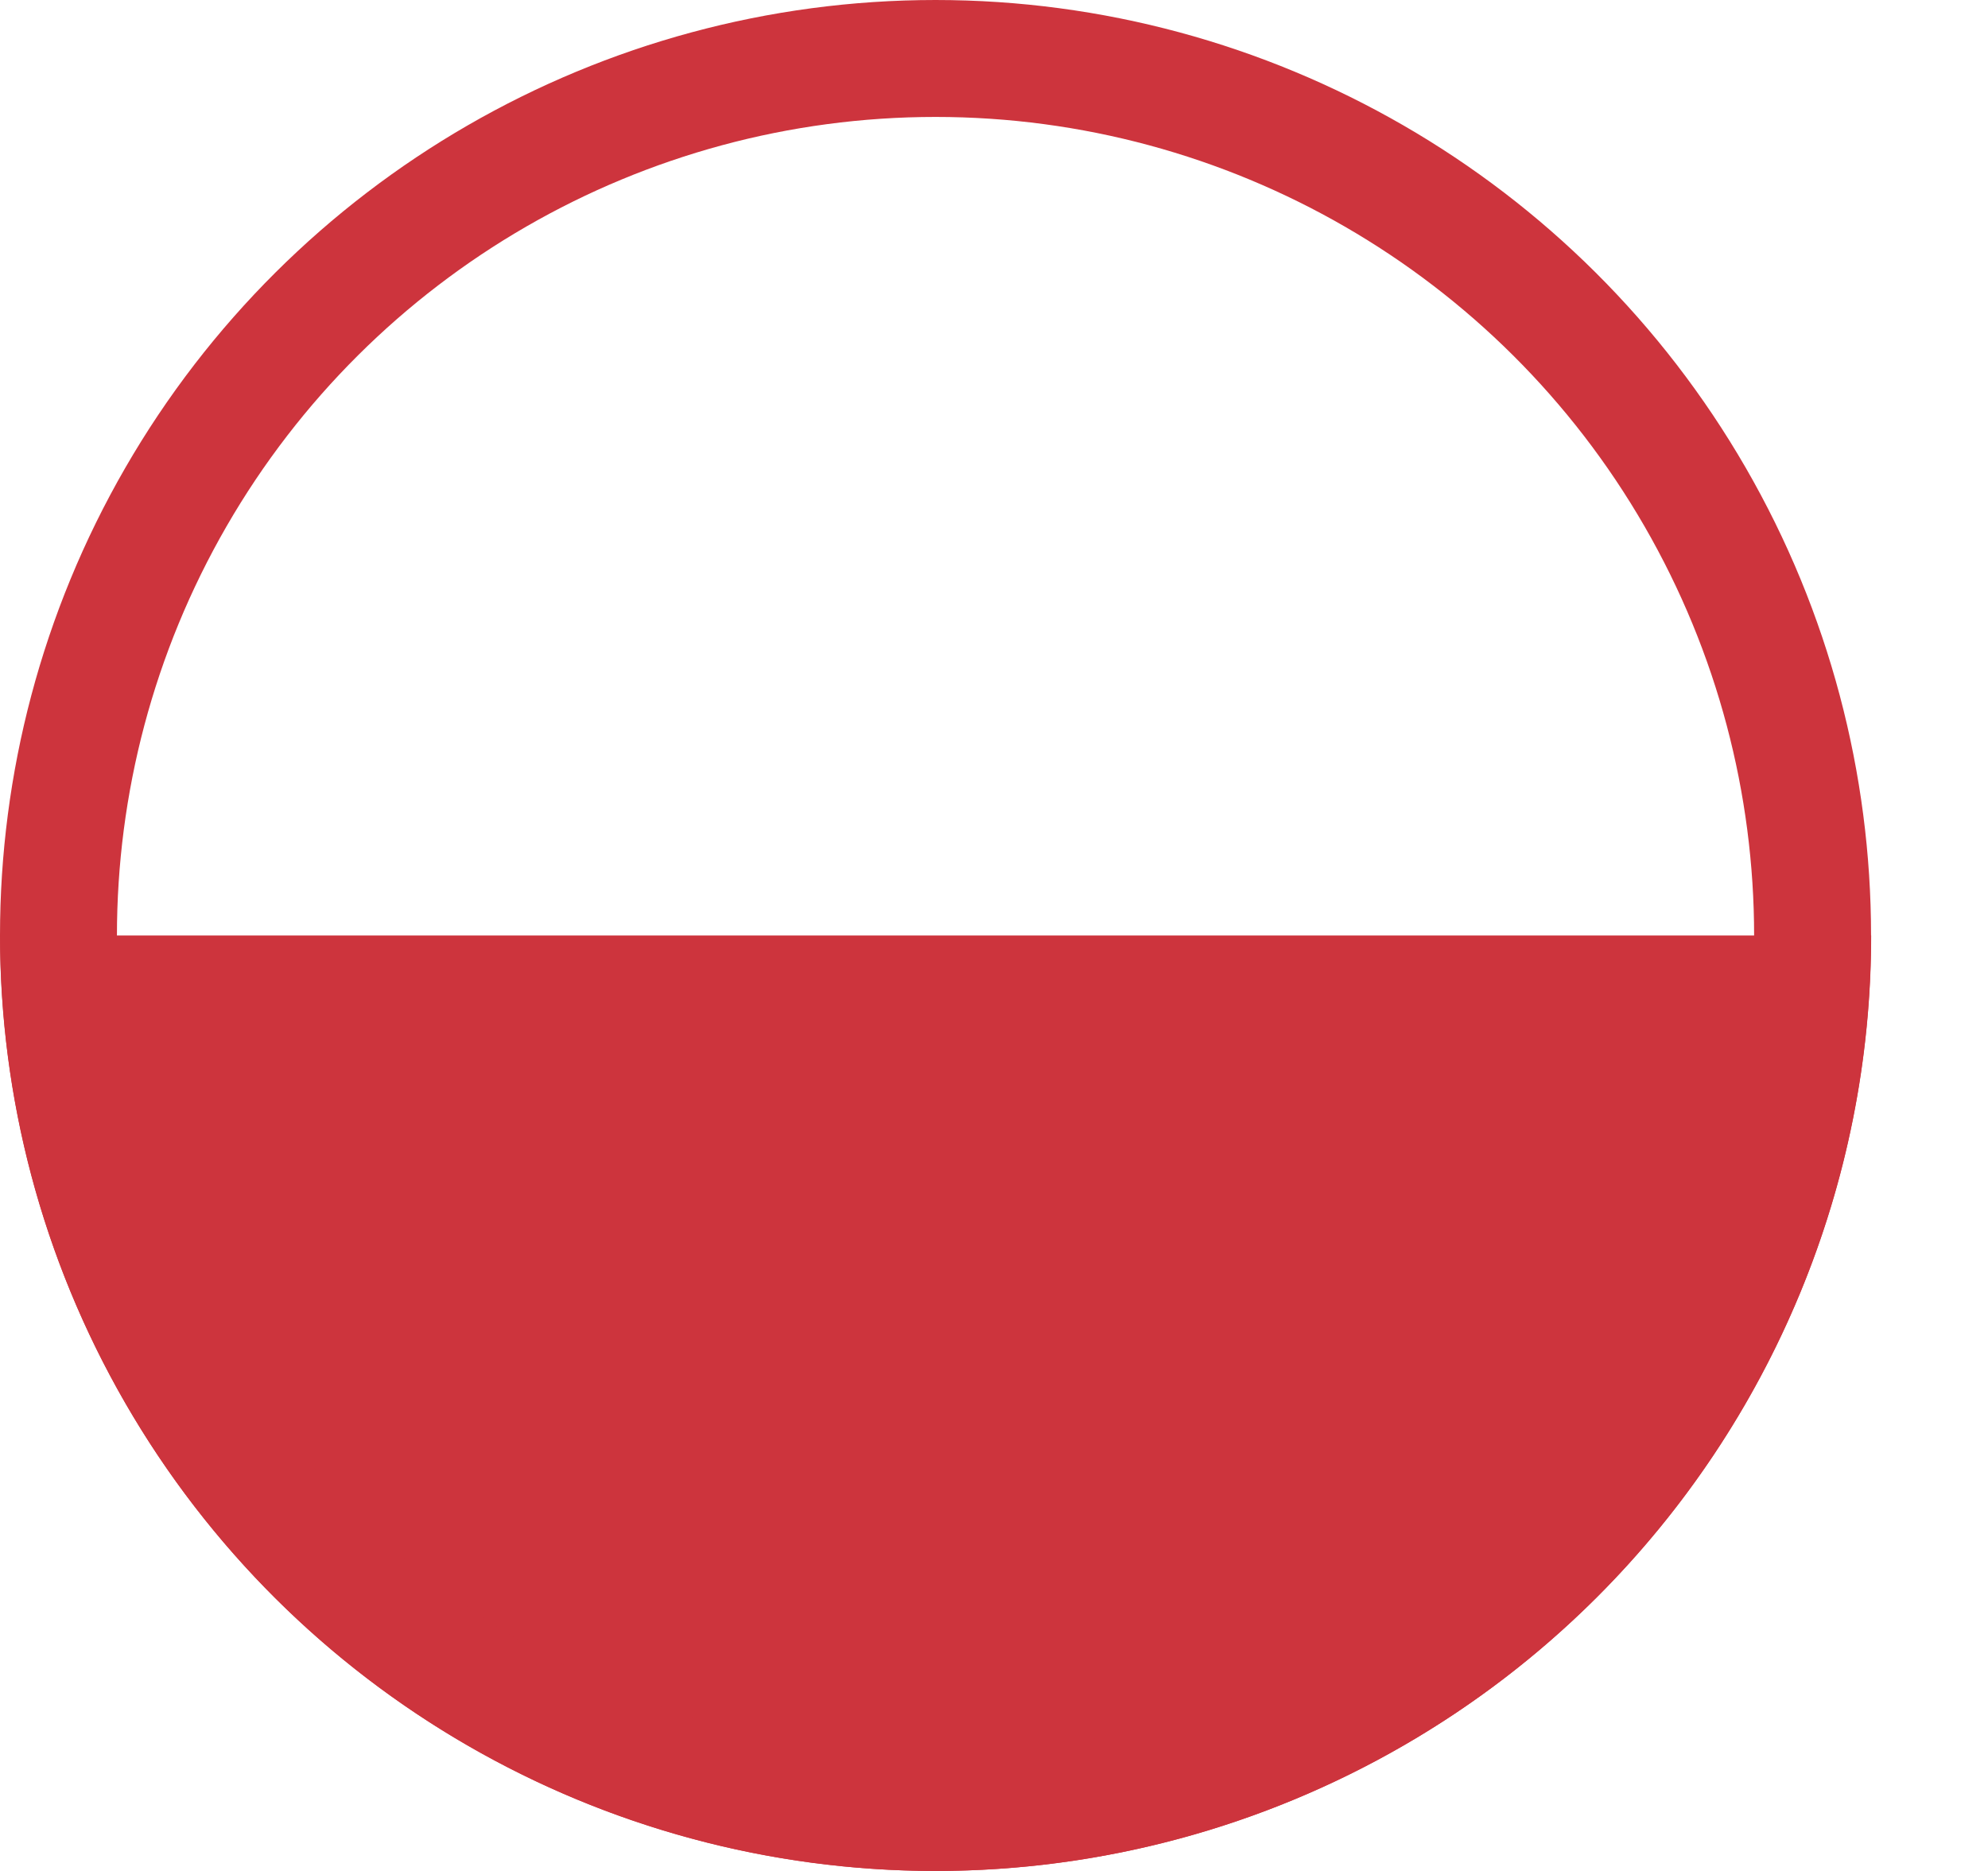 <svg width="17" height="16" viewBox="0 0 17 16" fill="none" xmlns="http://www.w3.org/2000/svg">
<path d="M16.001 8C16.001 10.122 15.158 12.157 13.658 13.657C12.158 15.157 10.123 16 8.001 16C5.879 16 3.845 15.157 2.344 13.657C0.844 12.157 0.001 10.122 0.001 8L8.001 8L16.001 8Z" fill="#CD343D"/>
<circle cx="8" cy="8" r="7.5" transform="rotate(90 8 8)" stroke="#CD343D"/>
</svg>
